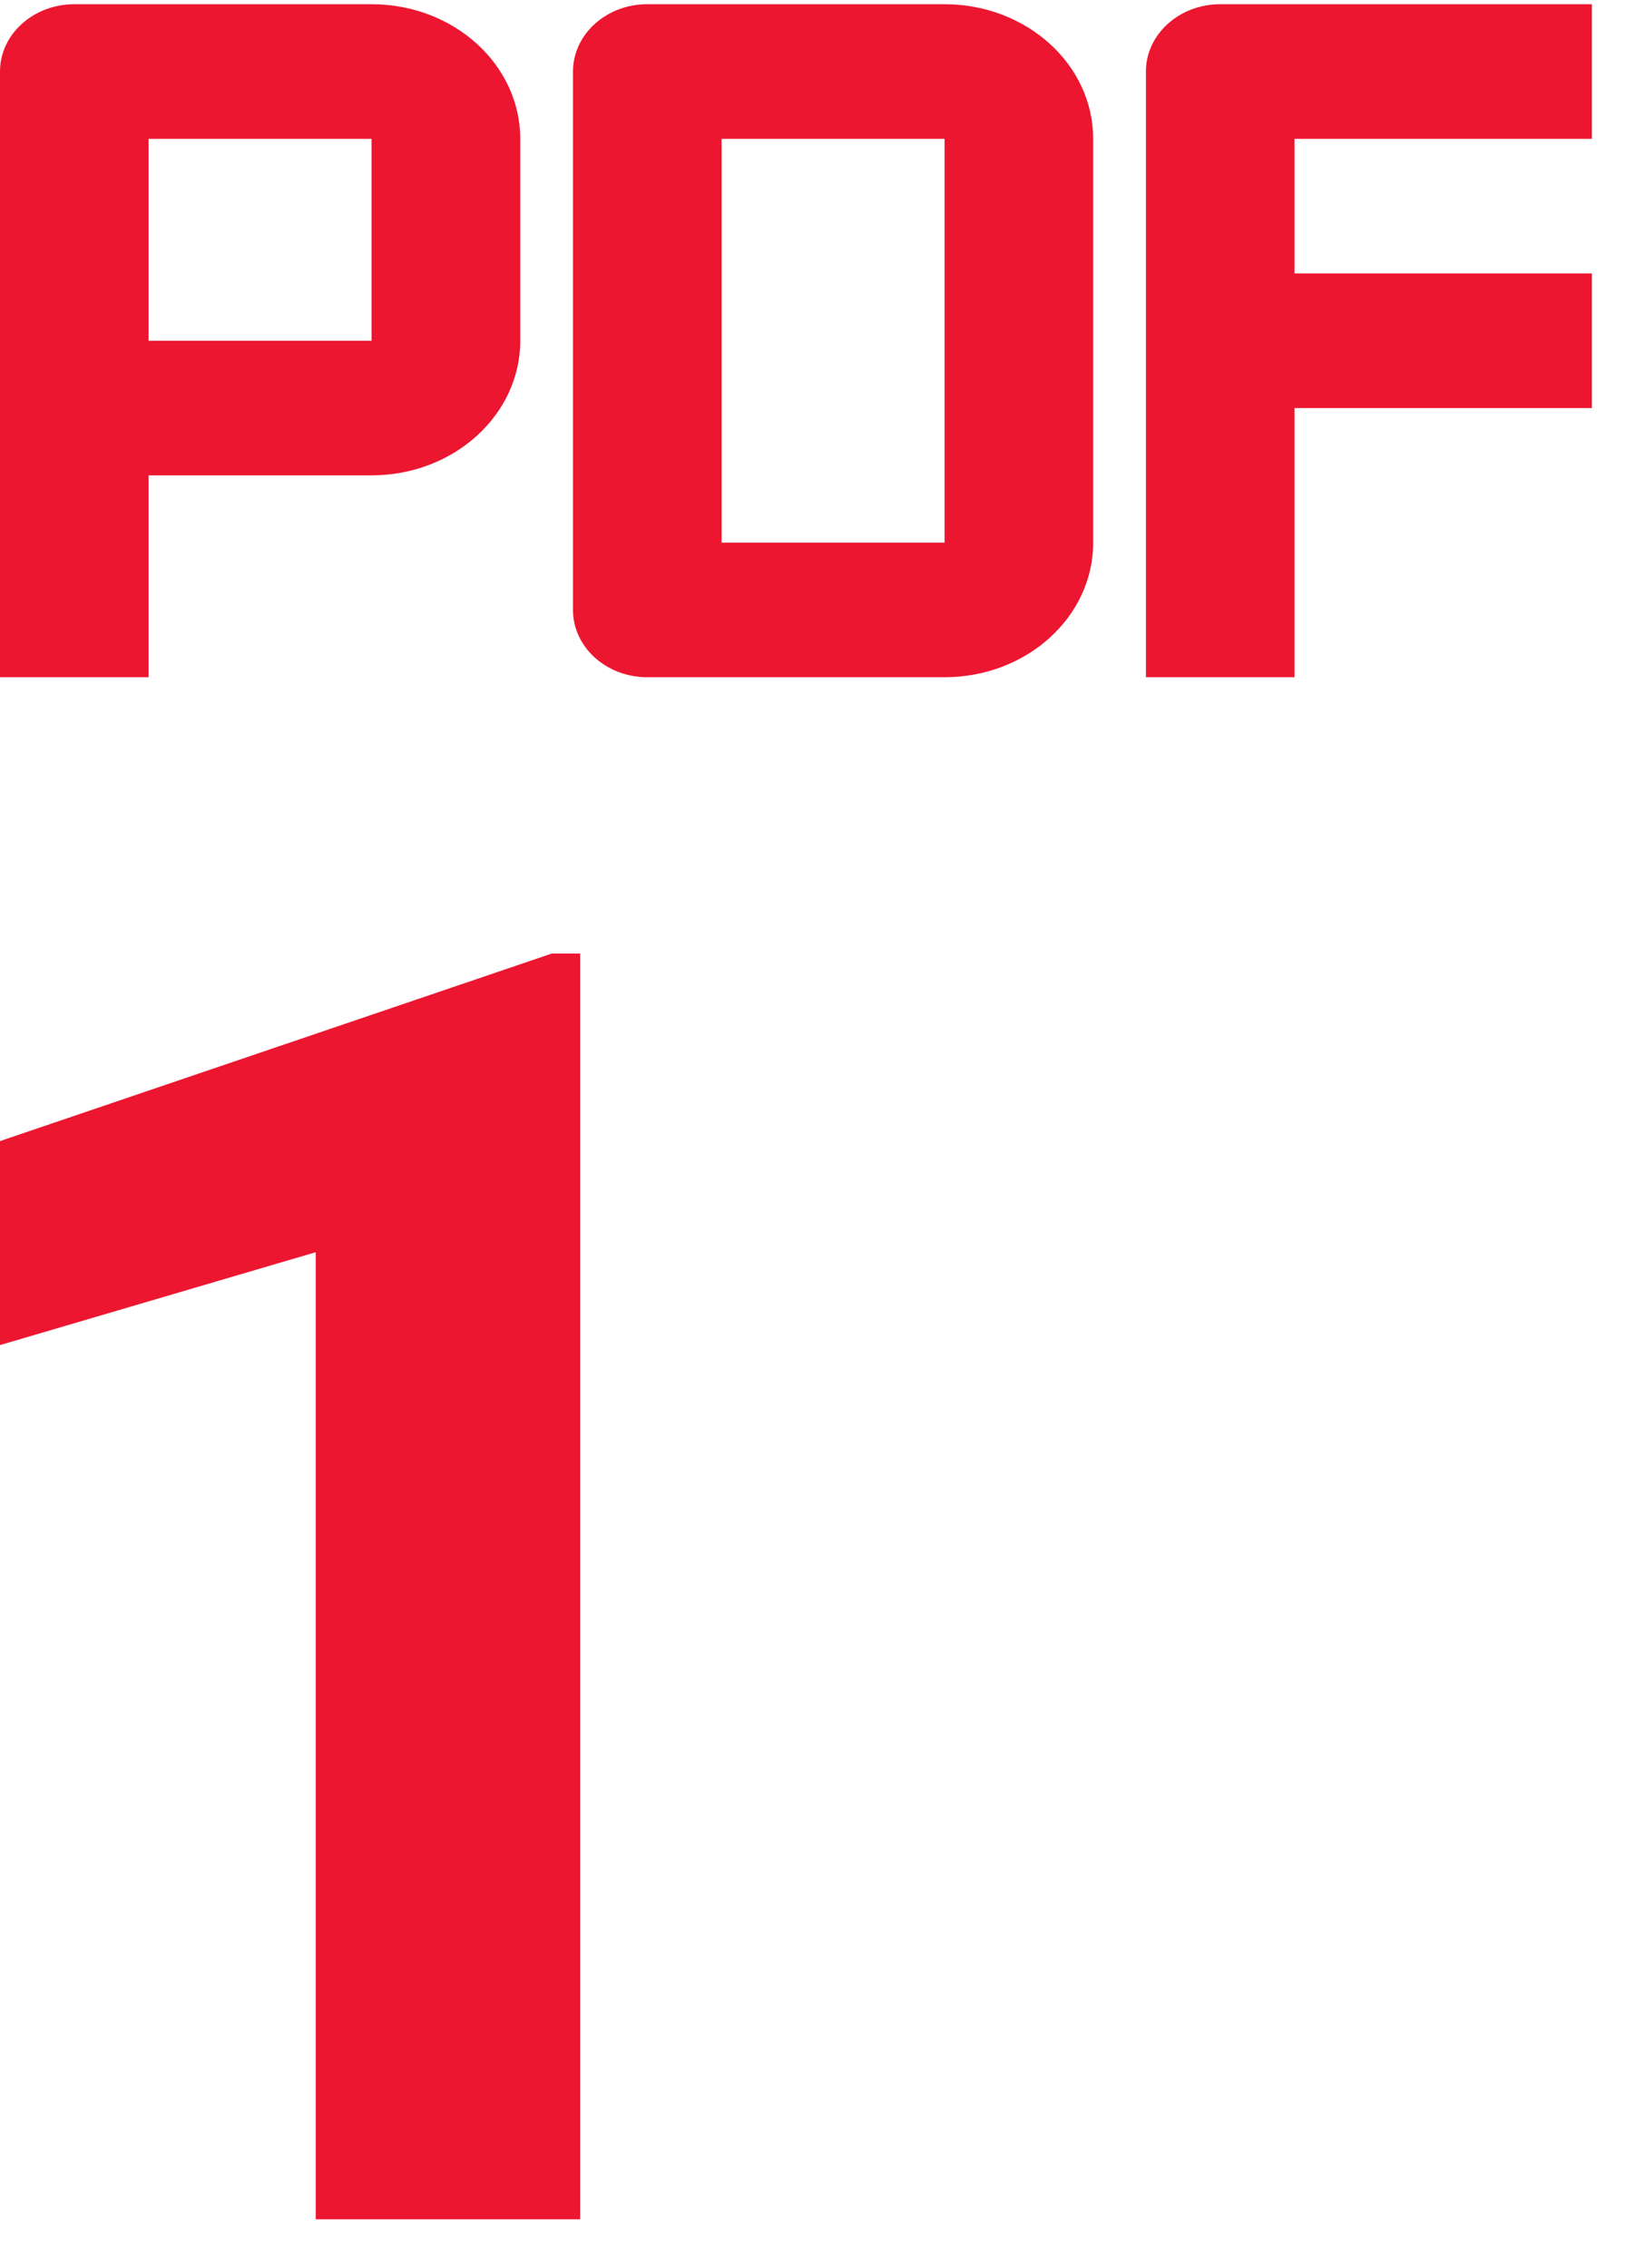 <svg width="31" height="43" viewBox="0 0 31 43" fill="none" xmlns="http://www.w3.org/2000/svg">
<path d="M7.045 0.08H1.409C0.631 0.08 0 0.652 0 1.356V12.841H2.818V9.013H7.045C8.602 9.013 9.864 7.87 9.864 6.461V2.633C9.864 1.223 8.602 0.08 7.045 0.08ZM7.045 6.461H2.818V2.633H7.045V6.461Z" fill="#EC1630"/>
<path d="M17.909 0.08H12.273C11.495 0.08 10.864 0.652 10.864 1.356V11.565C10.864 12.27 11.495 12.841 12.273 12.841H17.909C19.465 12.841 20.727 11.699 20.727 10.289V2.633C20.727 1.223 19.465 0.08 17.909 0.08ZM17.909 10.289H13.682V2.633H17.909V10.289Z" fill="#EC1630"/>
<path d="M30.182 2.633V0.08H23.136C22.358 0.08 21.727 0.652 21.727 1.356V12.841H24.545V7.737H30.182V5.185H24.545V2.633H30.182Z" fill="#EC1630"/>
<path d="M11 42.08H5.986V23.743L0 25.504V21.636L10.462 18.08H11V42.08Z" fill="#EC1630"/>
</svg>
